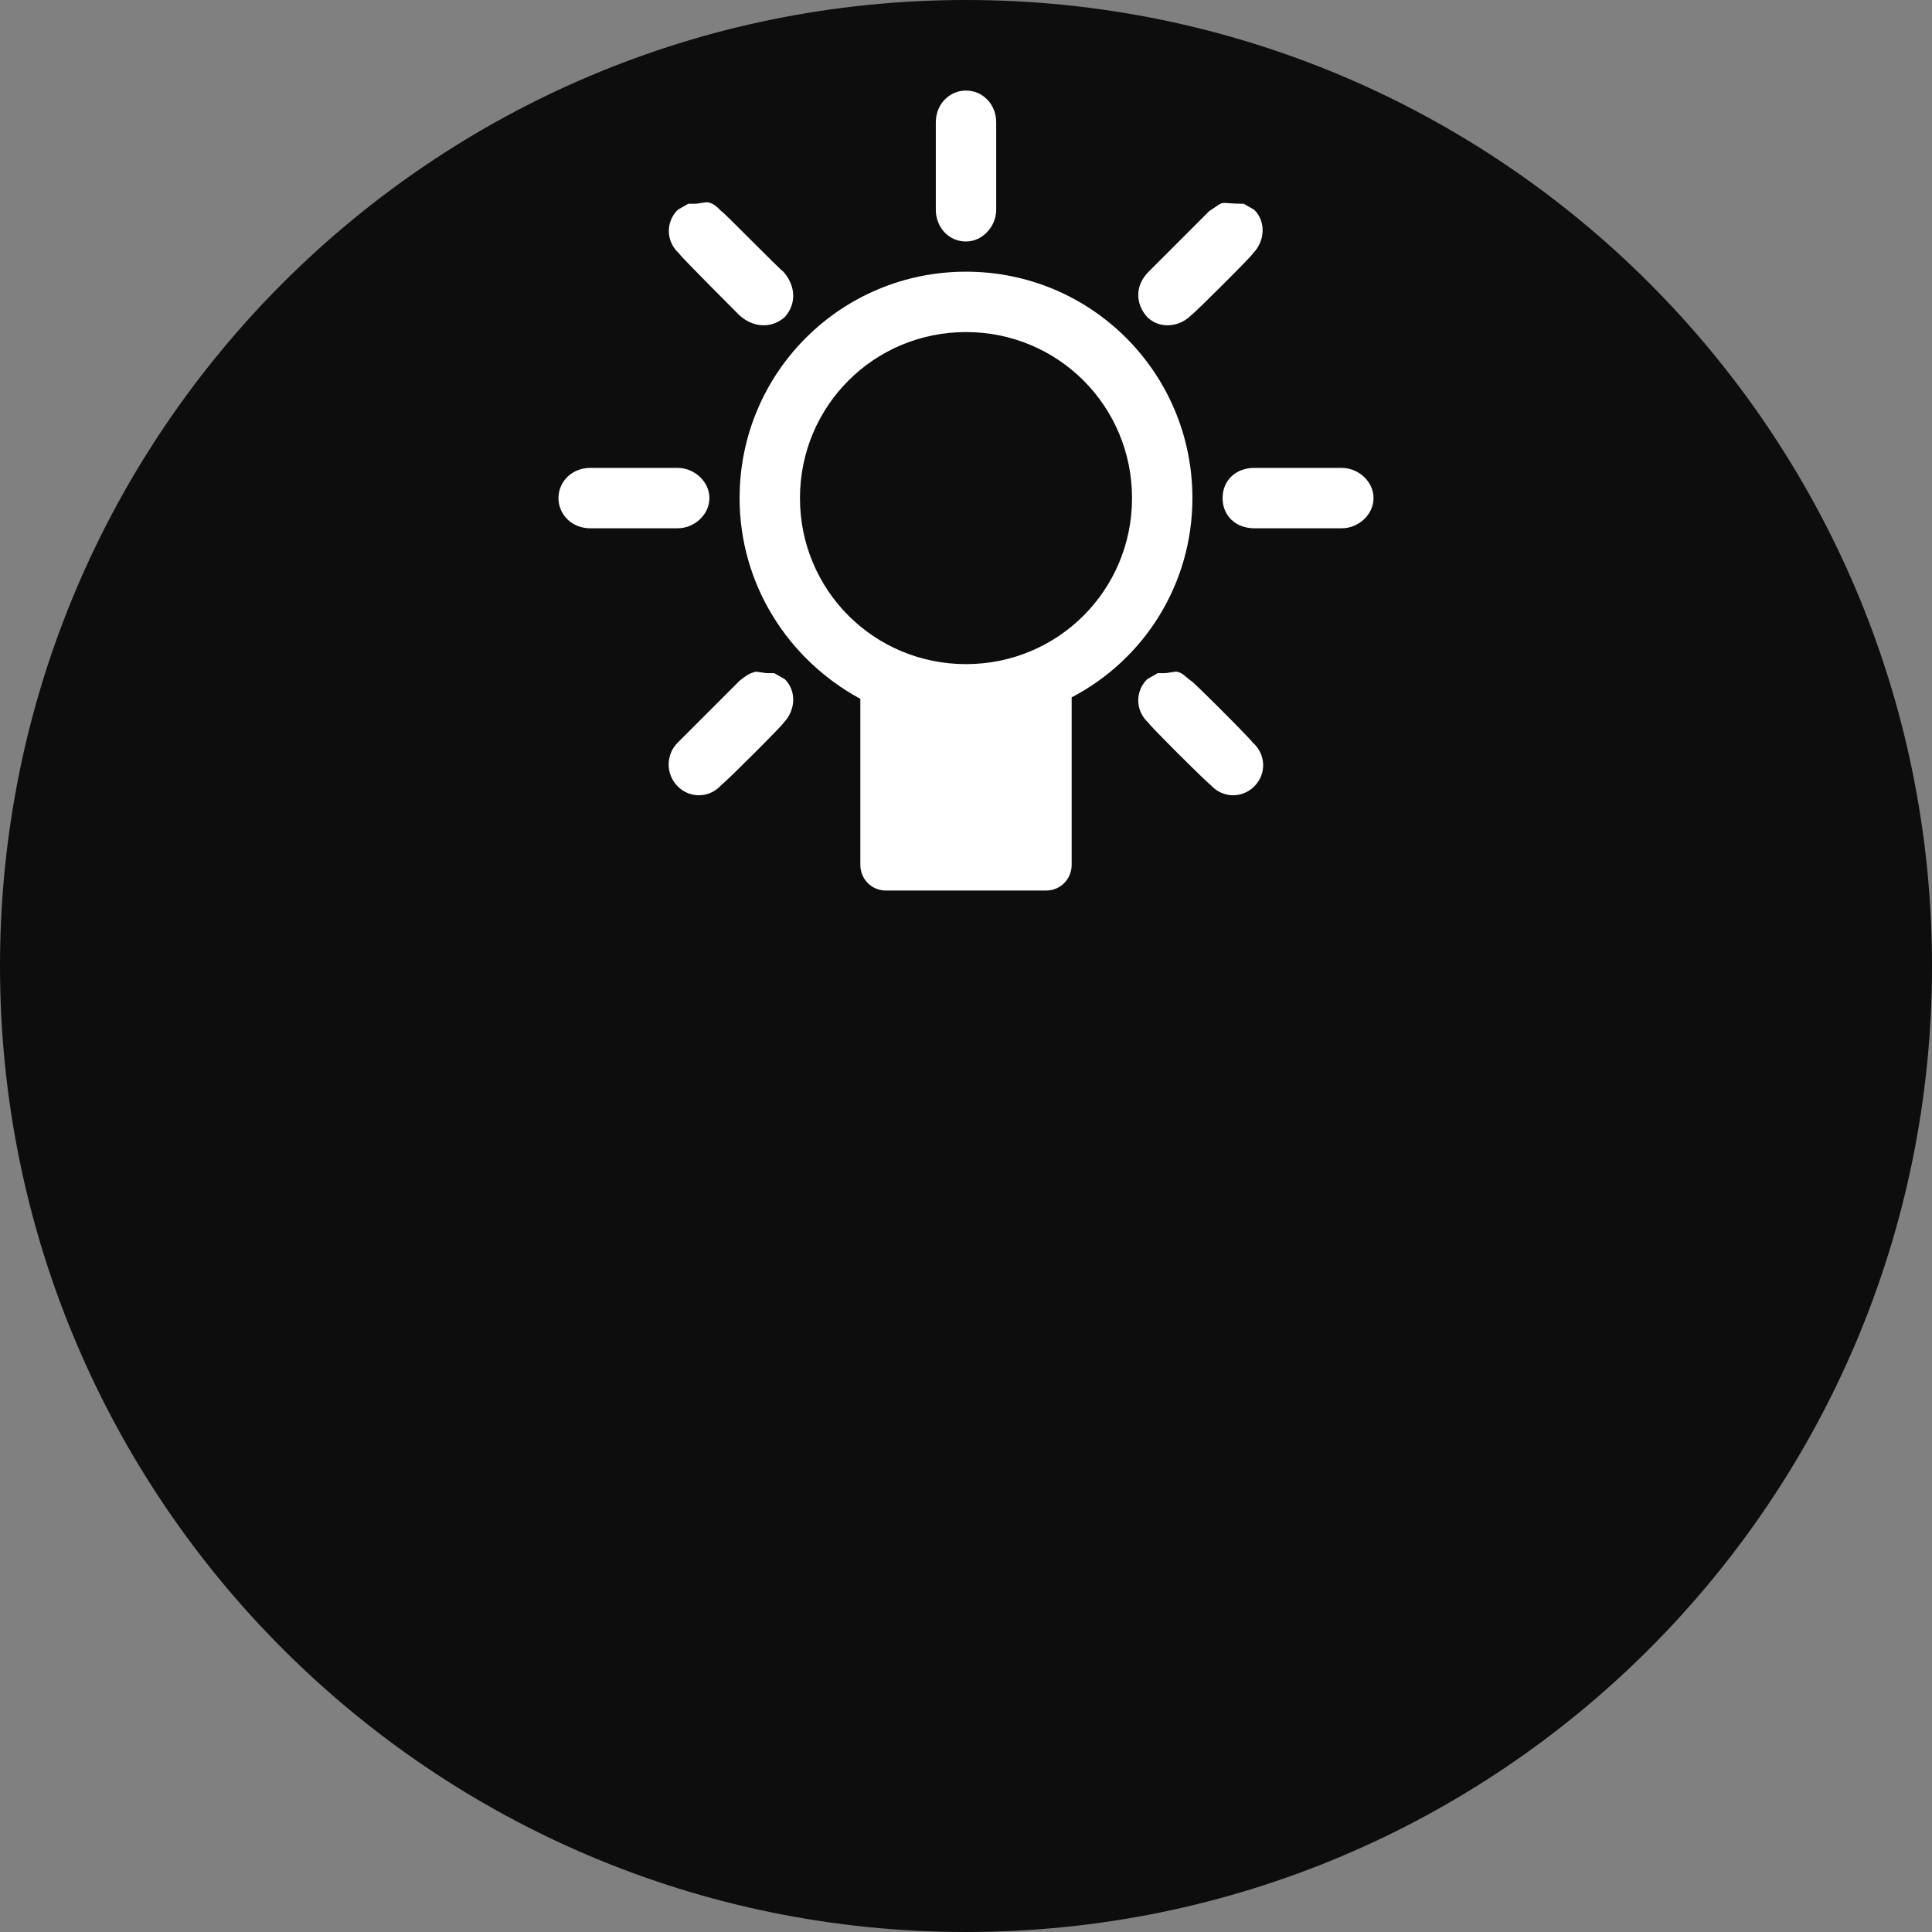 <svg xmlns="http://www.w3.org/2000/svg" version="1.1" x="0" y="0" width="128" height="128" viewBox="0 0 128 128">
<rect x="0" y="0" width="128" height="128" fill="#808080" stroke="none"/>
<g id="base" opacity="0.90">
<path class="base" d="M64 0C99.3 0 128 28.6 128 64 128 99.4 99.3 128 64 128 28.7 128 0 99.4 0 64 0 28.6 28.7 0 64 0z" fill="#000000" id="Color_Fill_16_copy_14"/></g>
<g id="Color_Fill_231_copy_3">
<path class="main" d="M64 18C72.3 18 79 24.7 79 33 79 38.7 75.8 43.7 71 46.2L71 57.3C71 58.2 70.3 59 69.3 59L58.7 59C57.7 59 57 58.2 57 57.3L57 46.3C52.2 43.7 49 38.7 49 33 49 24.7 55.7 18 64 18zM64 22C57.9 22 53 26.9 53 33 53 39.1 57.9 44 64 44 70.1 44 75 39.1 75 33 75 26.9 70.1 22 64 22zM50.1 44.5C50.9 44.6 50.5 44.6 51.3 44.6L52 45C52.8 45.8 52.7 47.1 51.9 47.9 52 47.9 48.1 51.8 47.8 52 47 52.9 45.7 52.9 44.9 52.1 44.1 51.3 44.1 50 44.9 49.2L49 45.1C49.4 44.8 49.6 44.6 50.1 44.5zM77.9 44.5C78.3 44.5 78.6 44.9 78.9 45.1 78.9 45 82.8 48.9 83 49.2 83.9 50 83.9 51.3 83.1 52.1 82.3 52.9 81 52.9 80.2 52 79.9 51.8 76 47.9 76.1 47.9 75.2 47.1 75.2 45.8 76 45L76.7 44.6C77.5 44.6 77.1 44.6 77.9 44.5zM88.9 31C90 31 91 31.9 91 33 91 34.1 90 35 88.9 35L83.1 35C81.9 35 81 34.2 81 33 81 31.8 81.9 31 83.1 31L88.9 31zM44.9 31C46 31 47 31.9 47 33 47 34.1 46 35 44.9 35L39.1 35C37.9 35 37 34.1 37 33 37 31.9 37.9 31 39.1 31L44.9 31zM82.4 13.5L83.1 13.9C83.9 14.7 83.8 16 83 16.8 83.1 16.8 79.2 20.7 78.9 20.9 78.1 21.7 76.8 21.8 76 21 75.2 20.1 75.2 18.9 76.1 18 76.3 17.8 80.2 13.9 80.1 14 81.3 13.2 80.6 13.5 82.4 13.5zM46.8 13.4C47.2 13.4 47.5 13.7 47.8 14 47.8 13.9 51.6 17.8 51.9 18 52.7 18.9 52.8 20.1 52 21 51.1 21.8 49.9 21.7 49 20.9 48.8 20.7 44.9 16.8 45 16.8 44.1 16 44.1 14.7 44.9 13.9L45.6 13.5C46.4 13.5 46 13.5 46.8 13.4zM64 6C65.1 6 66 6.9 66 8.1L66 13.9C66 15 65.1 16 64 16 62.8 16 62 15 62 13.9L62 8.1C62 6.9 62.9 6 64 6z" fill="#FFFFFF" id="Color_Fill_231_copy_3"/></g></svg>